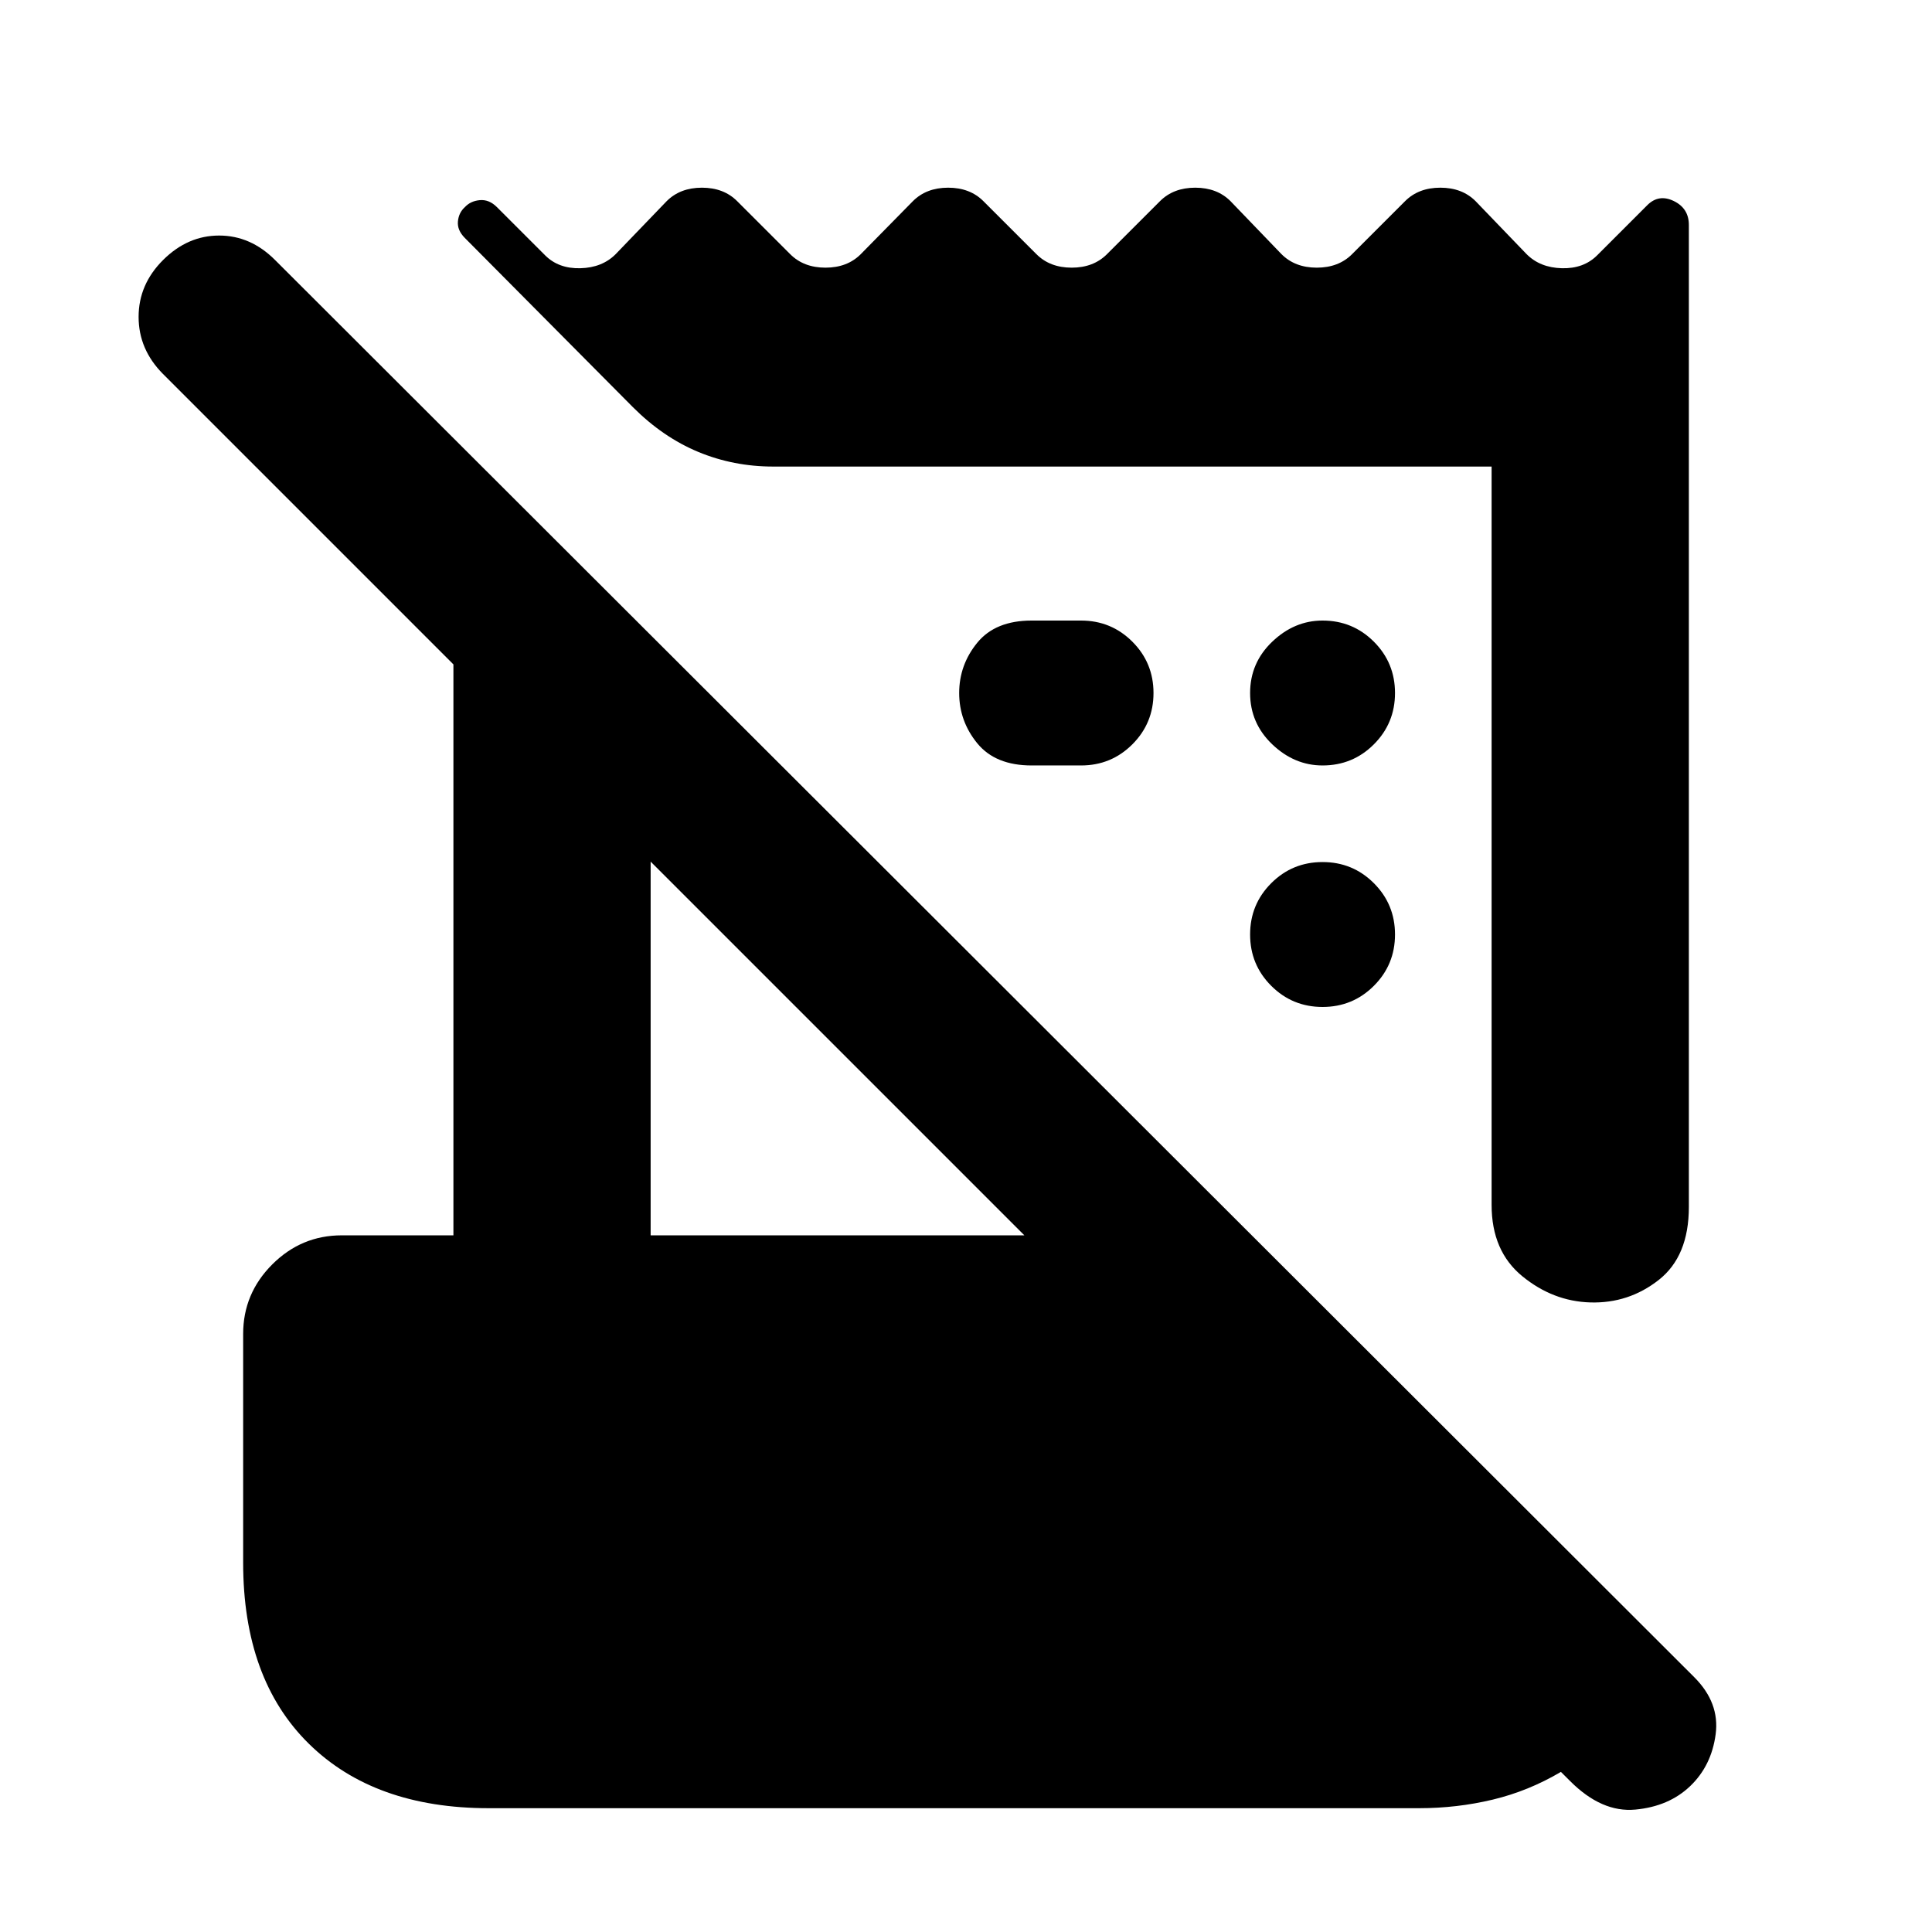 <svg xmlns="http://www.w3.org/2000/svg" height="20" viewBox="0 -960 960 960" width="20"><path d="m780.22-74.96-4.61-4.6q-16.09 9.52-33.87 13.78-17.78 4.26-36.57 4.26H242.83q-56.84 0-89.42-32.08-32.59-32.09-32.59-89.92v-113.65q0-20.09 14.46-34.55 14.46-14.45 34.55-14.45h55.47v-283.7L81-774.17q-12.13-12.21-12.13-28.37t12.19-28.29q12.19-12.13 27.83-12.13 15.63 0 27.76 12.13l705.22 704.22q12.7 12.7 10.63 28.33-2.06 15.63-12.63 25.76t-27.26 11.69q-16.7 1.57-32.39-14.13Zm-39.05-286.3v-366.91H384.18q-19.66 0-37.18-7.26-17.52-7.27-32.48-22.22L231-841.74q-3.87-3.87-3.46-8.24.4-4.36 3.46-7.11 2.84-3.06 7.44-3.46 4.6-.41 8.47 3.46l23.96 23.96q6.69 6.69 17.52 6.41 10.83-.28 17.52-6.98l25.35-26.34q6.7-6.7 17.52-6.7 10.83 0 17.52 6.7l26.35 26.34q6.7 6.7 17.52 6.7 10.83 0 17.53-6.7l25.91-26.34q6.69-6.7 17.52-6.7 10.83 0 17.52 6.7L515-833.7q6.7 6.7 17.52 6.7 10.83 0 17.52-6.7l26.35-26.34q6.7-6.7 17.52-6.7 10.83 0 17.53 6.7l25.34 26.34q6.7 6.7 17.52 6.7 10.83 0 17.53-6.7l26.34-26.34q6.7-6.7 17.53-6.7 10.82 0 17.52 6.7l25.35 26.34q6.69 6.7 17.52 6.98 10.82.28 17.52-6.41l24.91-24.91q5.7-5.7 13.18-2.07 7.48 3.63 7.48 11.89v487.96q0 24.5-14.96 36.25t-34.05 11.18q-18.52-.56-33.76-13.03-15.24-12.47-15.24-35.4ZM323.3-346.17H509l-185.7-185.7v185.7Zm213.87-233.48h-24.56q-18 0-27-11t-9-25q0-14 9-25t27-11h24.56q15 0 25.5 10.5t10.5 25.5q0 15-10.5 25.5t-25.5 10.5Zm120 120q-15 0-25.5-10.5t-10.5-25.5q0-15 10.5-25.5t25.5-10.5q15 0 25.5 10.5t10.5 25.5q0 15-10.5 25.5t-25.5 10.5Zm0-120q-14 0-25-10.5t-11-25.5q0-15 11-25.5t25-10.5q15 0 25.5 10.5t10.5 25.5q0 15-10.5 25.5t-25.5 10.5Z"/></svg>